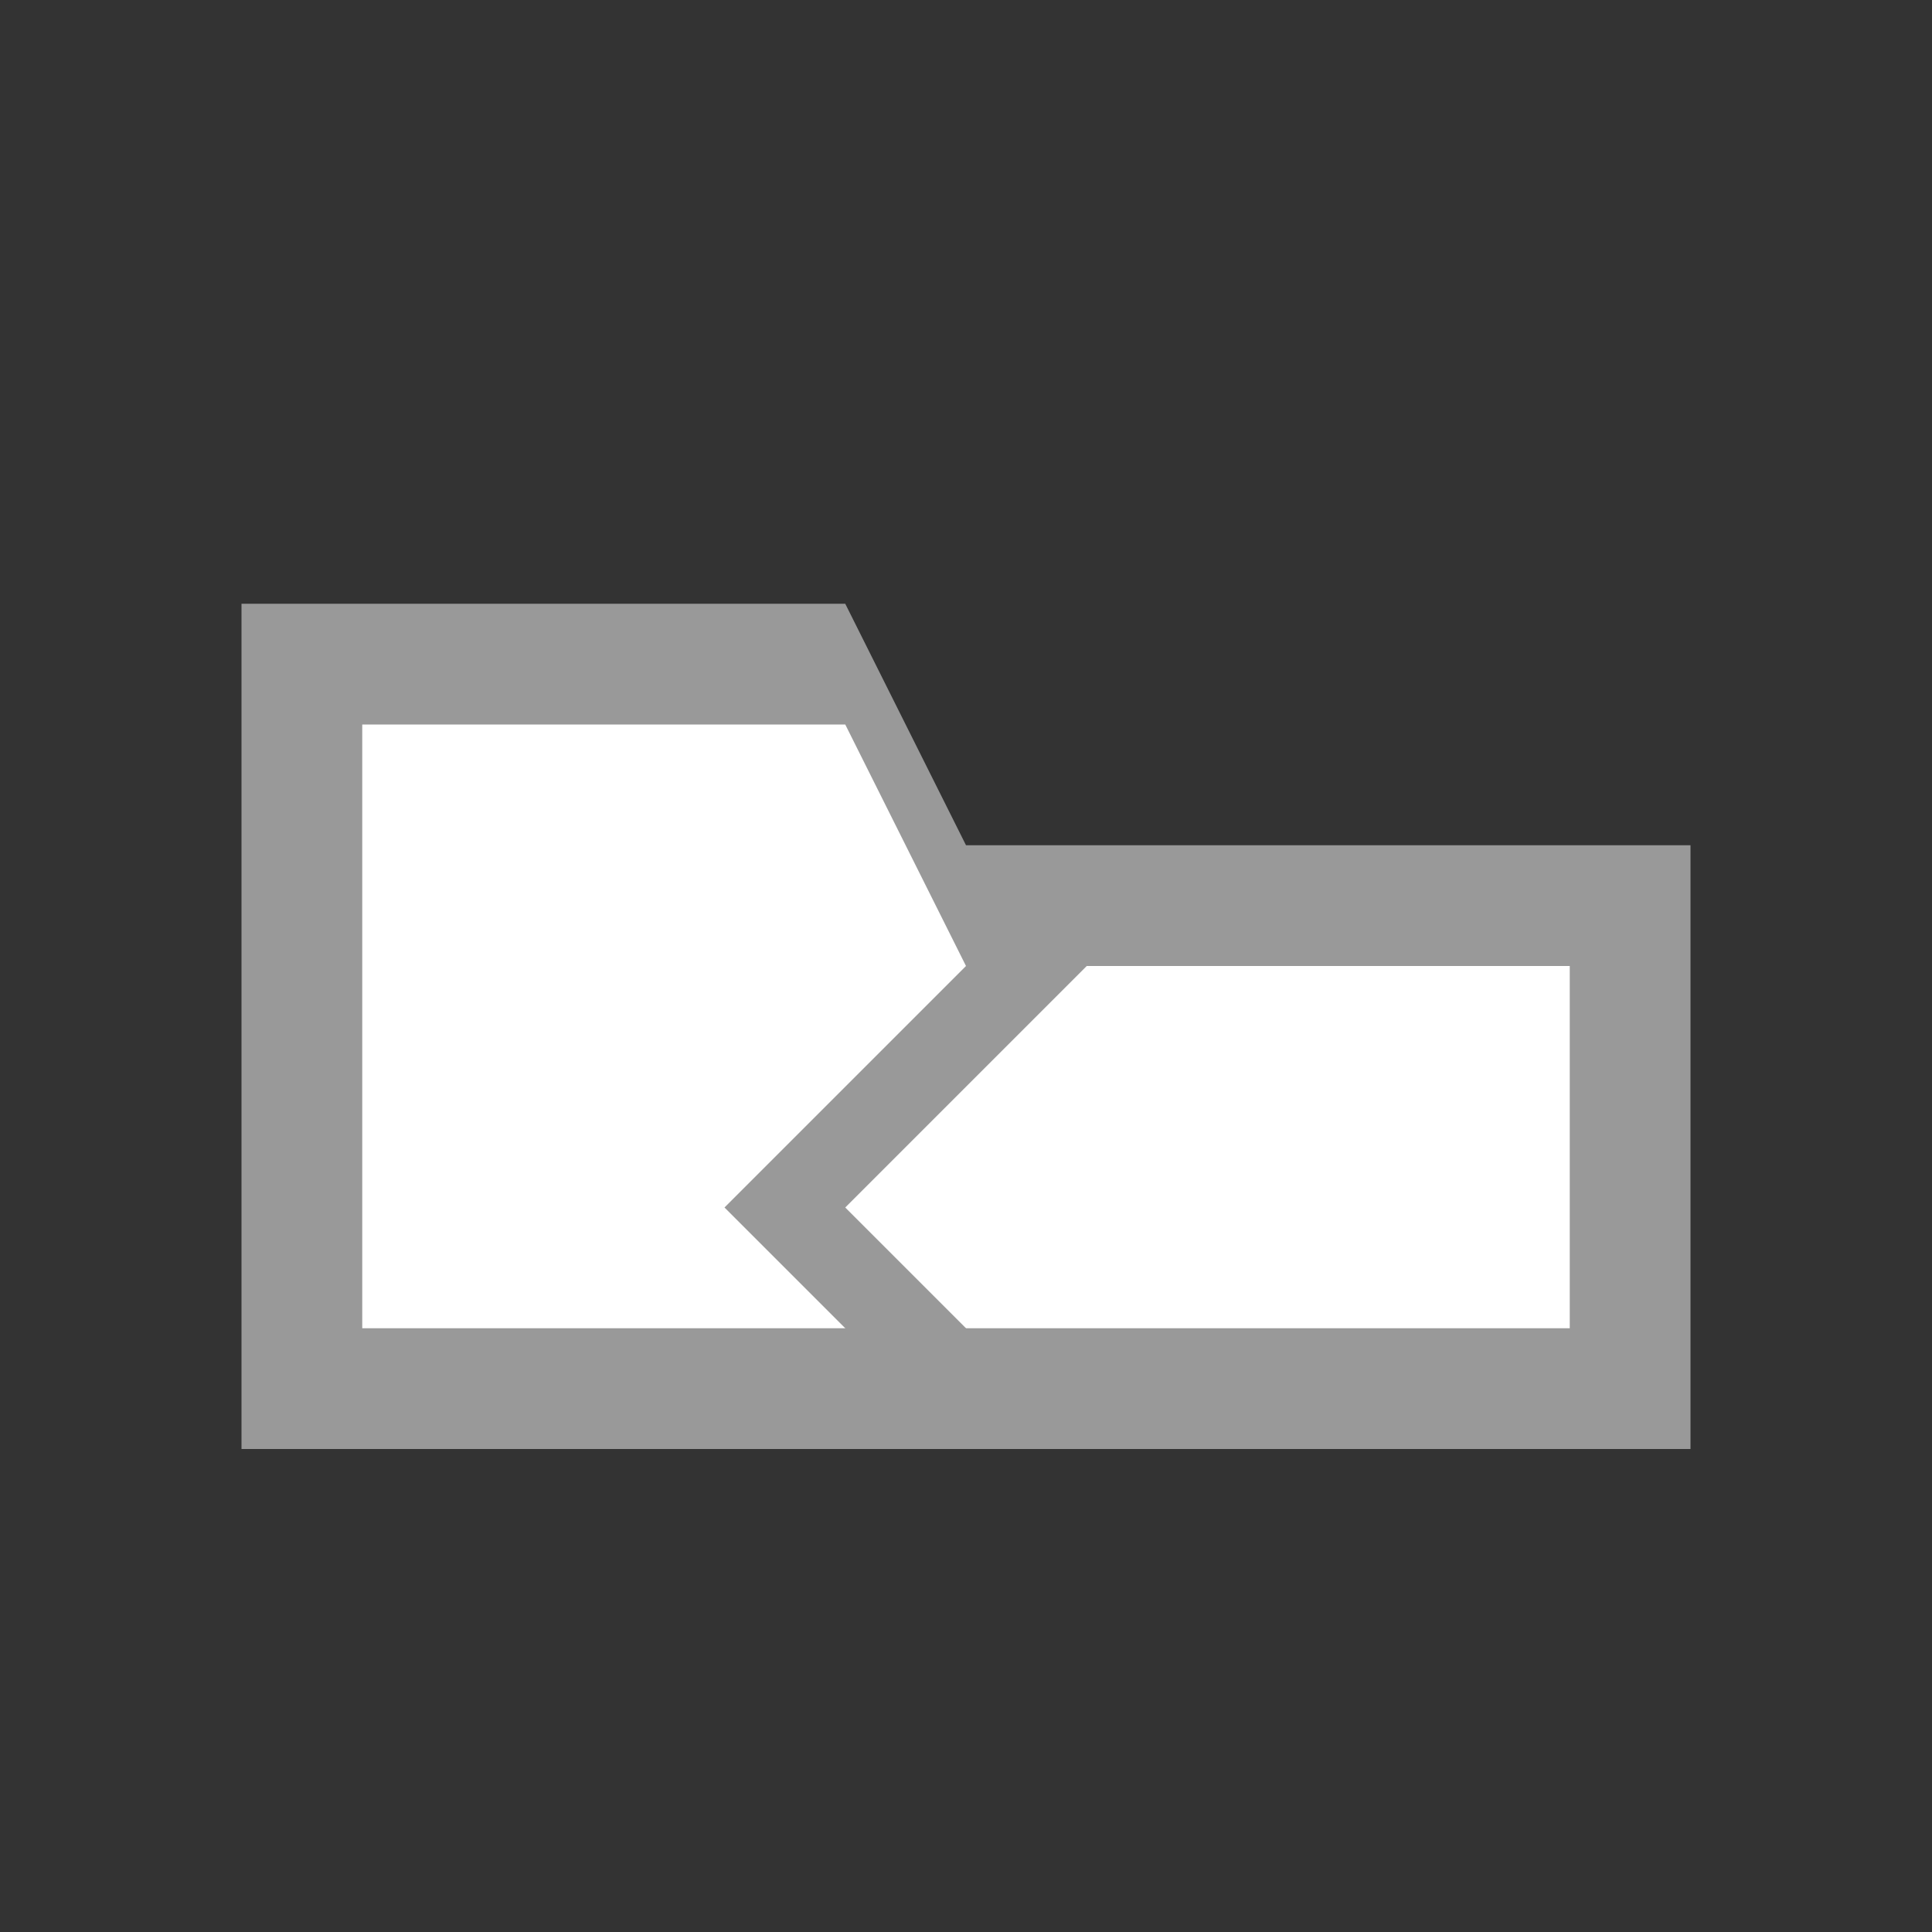 <?xml version="1.0" encoding="utf-8"?>
<!DOCTYPE svg PUBLIC "-//W3C//DTD SVG 1.1//EN" "http://www.w3.org/Graphics/SVG/1.1/DTD/svg11.dtd">
<svg version="1.1" id="Icon" xmlns="http://www.w3.org/2000/svg" xmlns:xlink="http://www.w3.org/1999/xlink" x="0px" y="0px"
     width="16px" height="16px" viewBox="0 0 16 16" enable-background="new 0 0 16 16" xml:space="preserve">
  <rect x="0" y="0" width="16" height="16" fill="#333333" stroke="none"/>
  <g>
    <polygon fill="#999999" points="2,5 7,5 8,7 14,7 14,12 2,12"/>
    <polygon fill="#FFFFFF" points="3,6 7,6 8,8 13,8 13,11 3,11"/>
    <polygon fill="#999999" points="9,8 7,10 9,12 8,12 6,10 8,8"/>
  </g>
</svg>

